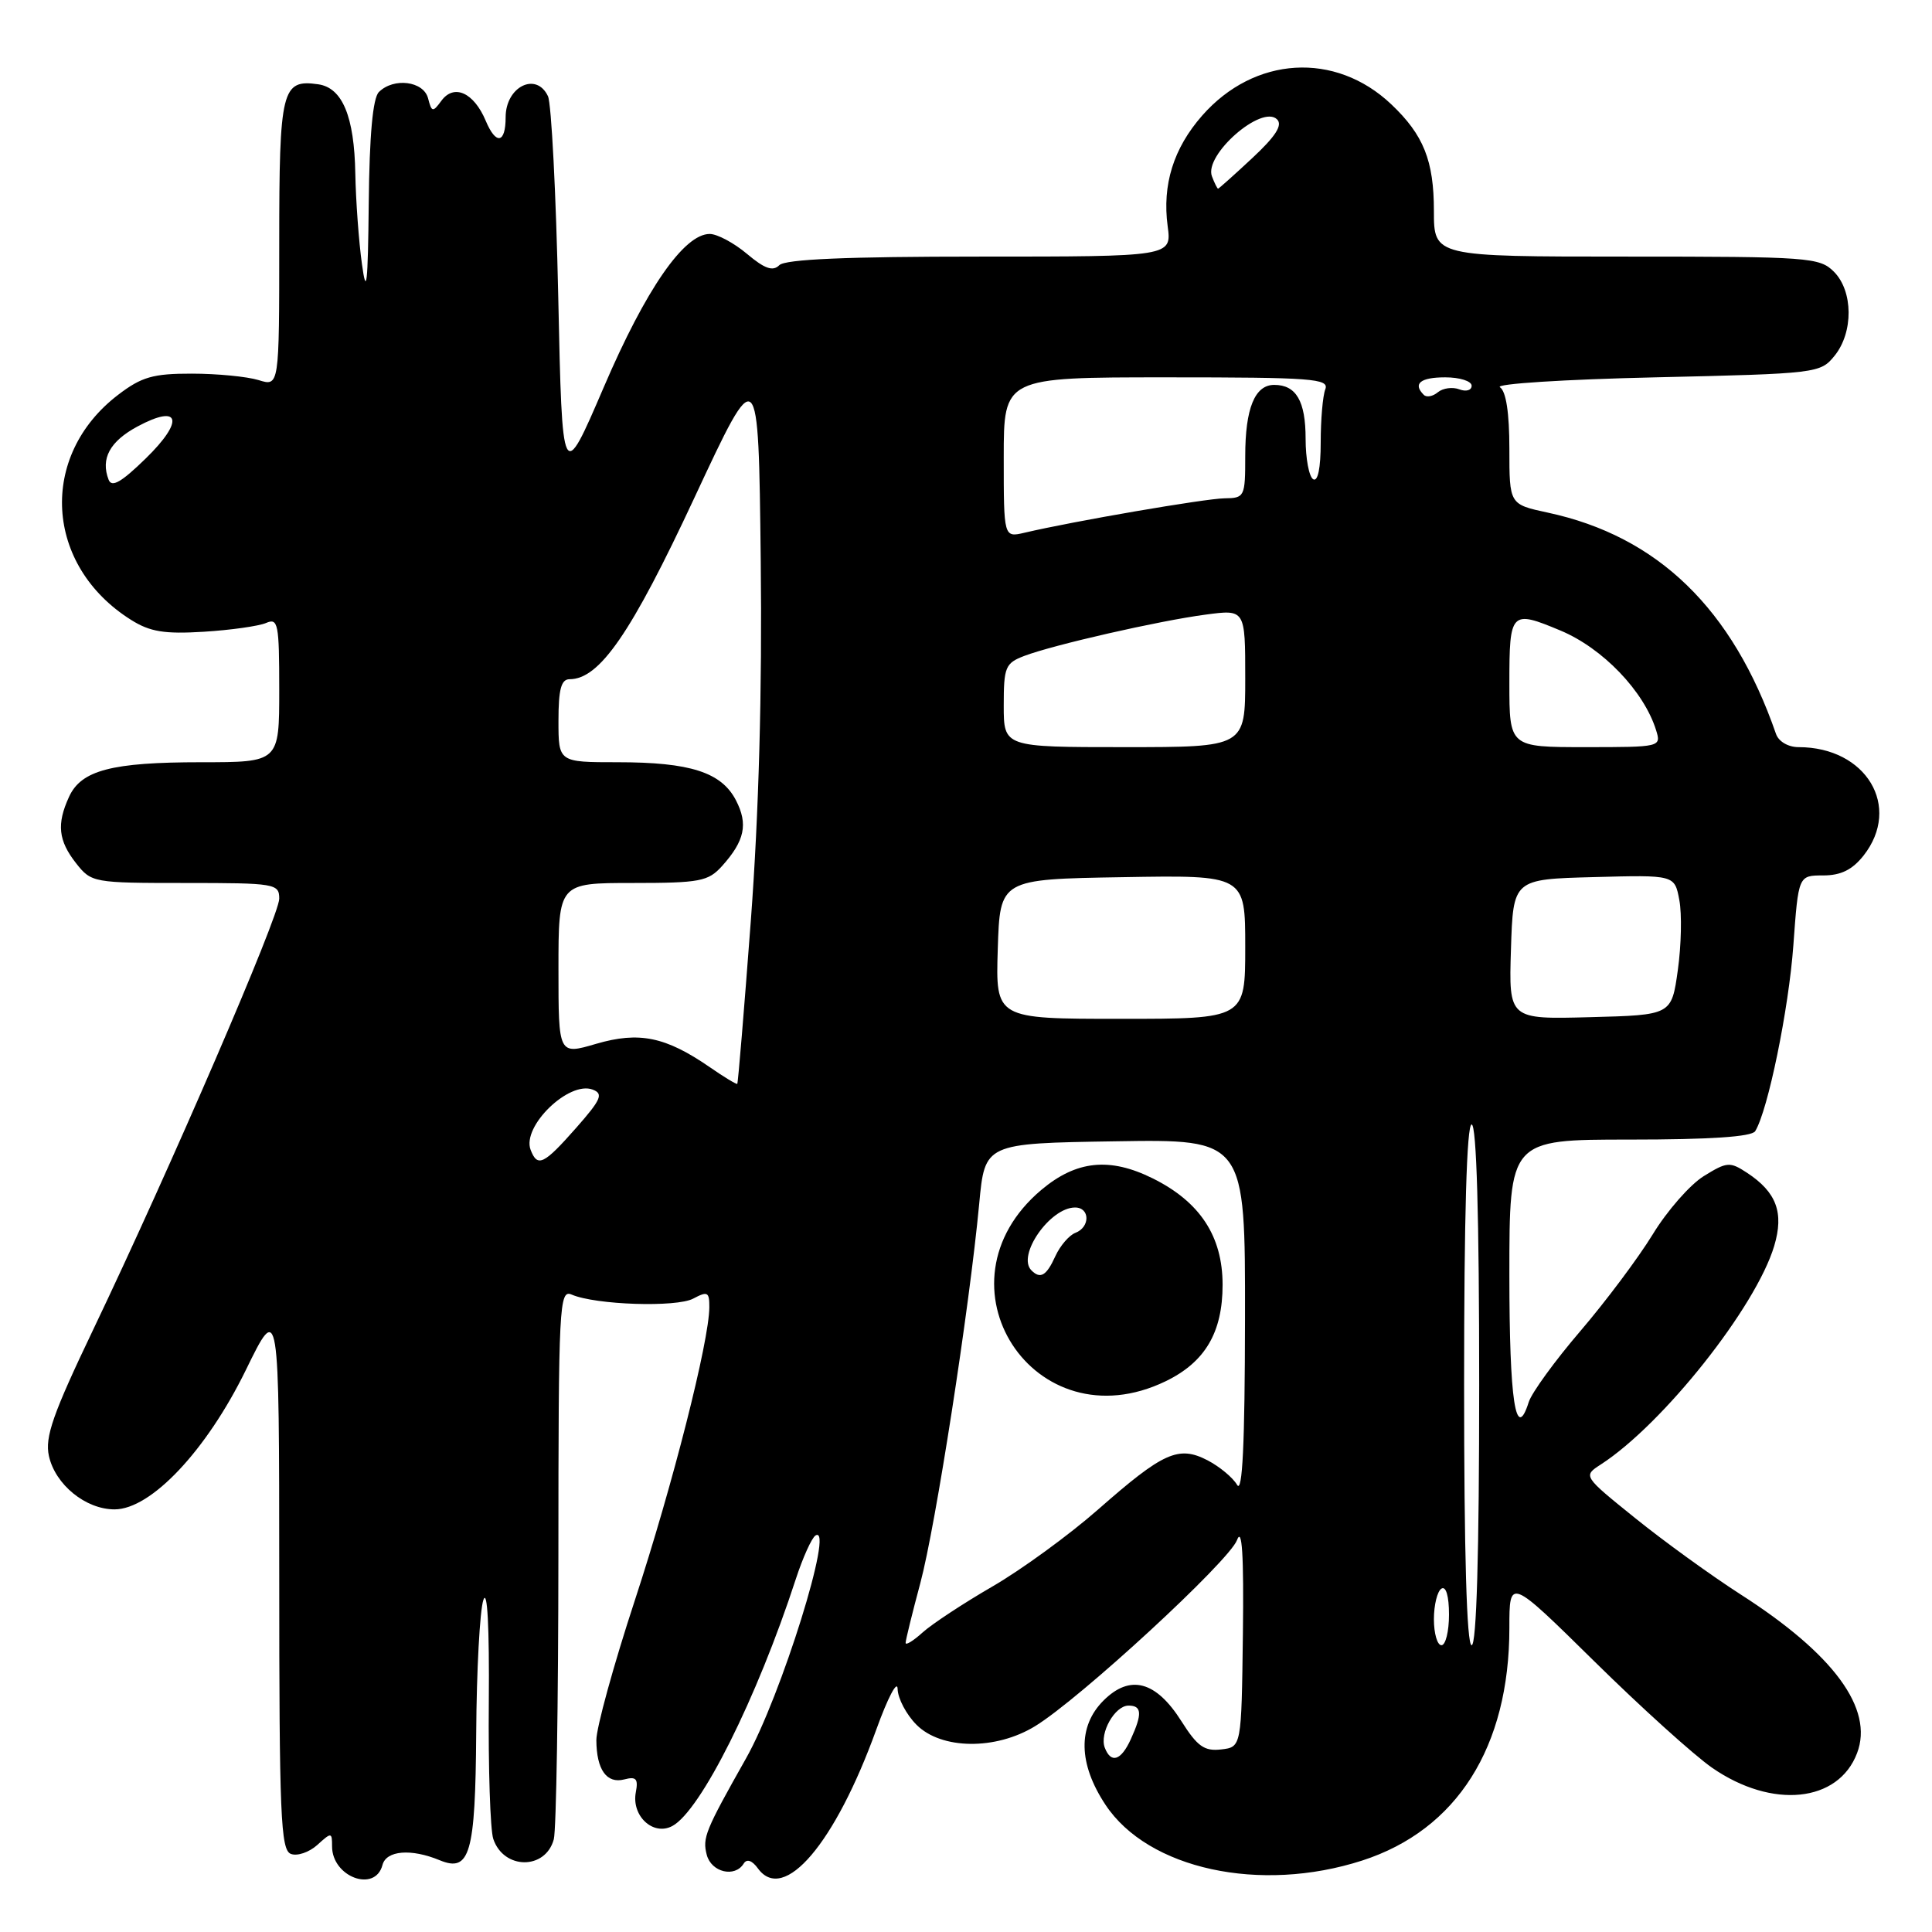 <?xml version="1.0" encoding="UTF-8" standalone="no"?>
<!DOCTYPE svg PUBLIC "-//W3C//DTD SVG 1.1//EN" "http://www.w3.org/Graphics/SVG/1.1/DTD/svg11.dtd" >
<svg xmlns="http://www.w3.org/2000/svg" xmlns:xlink="http://www.w3.org/1999/xlink" version="1.1" viewBox="0 0 256 256">
 <g >
 <path fill="currentColor"
d=" M 50.68 247.12 C 51.18 245.19 54.47 244.92 58.26 246.49 C 62.27 248.15 62.99 245.63 63.10 229.63 C 63.15 221.31 63.58 213.38 64.05 212.00 C 64.58 210.45 64.85 215.58 64.77 225.50 C 64.69 234.30 64.96 242.47 65.36 243.66 C 66.73 247.76 72.28 247.80 73.38 243.72 C 73.71 242.50 73.98 225.59 73.99 206.14 C 74.00 172.85 74.10 170.83 75.75 171.54 C 78.92 172.91 89.65 173.26 91.86 172.07 C 93.76 171.06 94.00 171.19 93.99 173.21 C 93.97 177.72 89.13 196.78 84.11 212.08 C 81.30 220.64 79.01 228.97 79.02 230.58 C 79.04 234.50 80.39 236.39 82.73 235.78 C 84.29 235.37 84.59 235.70 84.25 237.48 C 83.65 240.62 86.55 243.31 89.08 241.96 C 92.84 239.95 100.29 225.06 105.44 209.26 C 106.38 206.38 107.56 203.77 108.06 203.46 C 110.63 201.88 103.48 224.82 98.85 233.00 C 93.44 242.59 93.06 243.51 93.65 245.78 C 94.26 248.09 97.37 248.83 98.54 246.94 C 98.95 246.27 99.65 246.50 100.44 247.59 C 103.86 252.27 110.66 244.28 116.12 229.16 C 117.64 224.95 118.91 222.53 118.94 223.80 C 118.97 225.06 120.10 227.20 121.45 228.55 C 124.74 231.84 131.94 231.92 137.15 228.73 C 143.07 225.12 162.87 206.86 163.91 204.07 C 164.58 202.27 164.82 205.99 164.69 216.50 C 164.50 231.50 164.50 231.50 161.80 231.81 C 159.58 232.07 158.65 231.40 156.55 228.08 C 153.17 222.73 149.73 221.82 146.21 225.34 C 142.79 228.76 142.88 233.71 146.48 239.14 C 152.12 247.67 166.97 250.90 180.50 246.53 C 193.04 242.48 200.00 231.49 200.00 215.71 C 200.00 209.05 200.00 209.05 211.25 220.13 C 217.44 226.23 224.47 232.58 226.88 234.25 C 234.82 239.74 243.59 238.85 246.07 232.30 C 248.31 226.43 242.99 219.18 230.64 211.27 C 226.75 208.77 220.46 204.22 216.66 201.15 C 209.75 195.58 209.75 195.58 212.13 194.04 C 220.35 188.72 232.66 173.21 235.09 165.10 C 236.41 160.69 235.40 157.97 231.49 155.40 C 229.22 153.91 228.83 153.94 225.76 155.84 C 223.95 156.96 220.90 160.43 218.99 163.57 C 217.07 166.70 212.75 172.47 209.40 176.38 C 206.04 180.30 202.97 184.53 202.57 185.77 C 200.85 191.21 200.00 185.67 200.00 168.94 C 200.00 151.00 200.00 151.00 215.94 151.00 C 226.57 151.00 232.11 150.63 232.57 149.89 C 234.26 147.16 237.02 133.70 237.63 125.25 C 238.30 116.00 238.30 116.00 241.58 116.00 C 243.93 116.00 245.44 115.25 246.93 113.37 C 252.02 106.89 247.29 99.00 238.32 99.00 C 236.95 99.00 235.68 98.26 235.33 97.25 C 229.58 80.66 219.67 71.05 205.07 67.92 C 200.00 66.83 200.00 66.83 200.00 59.48 C 200.00 54.69 199.56 51.84 198.75 51.31 C 198.06 50.86 207.33 50.27 219.34 50.00 C 240.80 49.51 241.21 49.46 243.09 47.14 C 245.61 44.03 245.56 38.56 243.00 36.00 C 241.10 34.10 239.67 34.00 215.50 34.00 C 190.00 34.00 190.00 34.00 190.00 27.95 C 190.00 21.29 188.63 17.87 184.34 13.81 C 176.92 6.79 166.21 7.44 159.29 15.32 C 155.49 19.65 153.99 24.48 154.72 29.96 C 155.26 34.00 155.26 34.00 129.83 34.00 C 112.13 34.00 104.05 34.35 103.26 35.14 C 102.41 35.99 101.33 35.62 98.98 33.64 C 97.26 32.19 95.03 31.00 94.04 31.00 C 90.63 31.00 85.57 38.32 80.00 51.31 C 74.50 64.11 74.50 64.11 73.97 39.31 C 73.68 25.66 73.06 13.71 72.61 12.75 C 71.06 9.46 67.00 11.48 67.00 15.53 C 67.00 19.02 65.72 19.25 64.36 16.00 C 62.78 12.25 60.15 11.07 58.48 13.36 C 57.34 14.91 57.20 14.88 56.72 13.02 C 56.12 10.74 52.16 10.24 50.20 12.20 C 49.40 13.00 48.95 17.92 48.86 26.95 C 48.75 37.72 48.56 39.37 47.96 35.00 C 47.54 31.98 47.15 26.58 47.08 23.00 C 46.95 15.43 45.37 11.63 42.17 11.17 C 37.33 10.48 37.00 11.82 37.00 32.23 C 37.00 51.22 37.00 51.22 34.25 50.36 C 32.74 49.90 28.76 49.51 25.42 49.51 C 20.29 49.50 18.76 49.94 15.66 52.31 C 5.07 60.39 5.90 74.94 17.37 82.14 C 19.88 83.72 21.79 84.03 27.00 83.71 C 30.58 83.49 34.29 82.96 35.25 82.55 C 36.85 81.85 37.00 82.62 37.00 91.39 C 37.00 101.00 37.00 101.00 26.65 101.00 C 14.79 101.00 10.75 102.06 9.14 105.60 C 7.49 109.20 7.73 111.38 10.07 114.37 C 12.11 116.96 12.34 117.00 24.57 117.00 C 36.48 117.00 37.00 117.09 37.00 119.08 C 37.00 121.37 22.59 154.75 12.35 176.18 C 7.01 187.35 5.93 190.42 6.48 192.92 C 7.32 196.72 11.34 200.00 15.18 200.00 C 20.01 200.00 27.35 192.21 32.57 181.55 C 36.99 172.50 36.99 172.50 37.00 208.78 C 37.00 240.50 37.19 245.14 38.54 245.65 C 39.38 245.98 40.96 245.44 42.04 244.47 C 43.92 242.76 44.00 242.77 44.00 244.65 C 44.00 248.71 49.71 250.83 50.68 247.12 Z  M 146.39 231.58 C 145.66 229.66 147.72 226.00 149.54 226.00 C 151.30 226.00 151.38 227.08 149.84 230.45 C 148.55 233.29 147.22 233.73 146.39 231.58 Z  M 120.00 217.69 C 120.00 217.32 120.88 213.75 121.95 209.76 C 123.97 202.22 128.44 173.43 129.75 159.50 C 130.50 151.50 130.50 151.50 147.75 151.23 C 165.00 150.95 165.00 150.95 164.97 174.73 C 164.95 191.37 164.63 197.97 163.92 196.75 C 163.36 195.79 161.60 194.33 160.01 193.50 C 156.16 191.51 154.14 192.42 145.50 200.02 C 141.65 203.40 135.35 207.99 131.50 210.22 C 127.65 212.45 123.49 215.19 122.25 216.31 C 121.01 217.43 120.00 218.05 120.00 217.69 Z  M 154.46 183.02 C 159.68 180.49 162.00 176.56 162.00 170.24 C 162.00 163.81 159.01 159.25 152.74 156.14 C 147.04 153.31 142.62 153.77 137.99 157.66 C 123.19 170.11 137.04 191.45 154.46 183.02 Z  M 190.00 214.56 C 190.00 212.67 190.45 210.84 191.00 210.50 C 191.60 210.13 192.00 211.49 192.00 213.94 C 192.00 216.17 191.55 218.00 191.00 218.00 C 190.45 218.00 190.00 216.45 190.00 214.56 Z  M 194.00 183.50 C 194.00 161.17 194.35 149.00 195.00 149.00 C 195.65 149.00 196.00 161.17 196.00 183.50 C 196.00 205.83 195.65 218.00 195.00 218.00 C 194.35 218.00 194.00 205.83 194.00 183.50 Z  M 70.31 152.36 C 69.12 149.26 75.39 143.17 78.54 144.38 C 79.98 144.93 79.66 145.68 76.37 149.42 C 72.05 154.32 71.22 154.73 70.31 152.36 Z  M 94.04 141.40 C 88.19 137.37 84.69 136.65 79.00 138.31 C 74.00 139.78 74.00 139.78 74.00 128.39 C 74.00 117.00 74.00 117.00 83.83 117.00 C 92.75 117.00 93.84 116.79 95.68 114.75 C 98.68 111.41 99.15 109.20 97.52 106.05 C 95.60 102.33 91.46 101.00 81.85 101.00 C 74.00 101.00 74.00 101.00 74.00 95.50 C 74.00 91.34 74.36 90.00 75.47 90.00 C 79.45 90.00 83.64 83.91 92.00 65.98 C 100.50 47.76 100.50 47.76 100.80 74.13 C 101.00 91.59 100.55 107.76 99.49 121.98 C 98.60 133.79 97.80 143.53 97.69 143.62 C 97.59 143.71 95.94 142.72 94.04 141.40 Z  M 132.21 125.75 C 132.50 116.50 132.50 116.50 148.75 116.23 C 165.00 115.95 165.00 115.95 165.00 125.48 C 165.00 135.00 165.00 135.00 148.46 135.00 C 131.92 135.00 131.92 135.00 132.21 125.75 Z  M 200.21 125.78 C 200.50 116.50 200.50 116.50 211.20 116.22 C 221.90 115.93 221.90 115.93 222.52 119.27 C 222.87 121.10 222.78 125.28 222.32 128.55 C 221.49 134.50 221.49 134.50 210.71 134.78 C 199.92 135.07 199.92 135.07 200.21 125.78 Z  M 133.00 93.48 C 133.00 88.38 133.21 87.87 135.73 86.91 C 139.61 85.44 153.55 82.26 159.75 81.44 C 165.00 80.74 165.00 80.74 165.00 89.87 C 165.00 99.00 165.00 99.00 149.00 99.00 C 133.00 99.00 133.00 99.00 133.00 93.48 Z  M 200.00 90.50 C 200.00 81.00 200.20 80.80 206.77 83.55 C 212.37 85.89 217.83 91.58 219.44 96.75 C 220.13 98.98 220.05 99.00 210.07 99.00 C 200.00 99.00 200.00 99.00 200.00 90.50 Z  M 133.00 60.62 C 133.00 50.00 133.00 50.00 154.61 50.00 C 173.90 50.00 176.15 50.17 175.61 51.58 C 175.27 52.45 175.00 55.63 175.00 58.64 C 175.00 62.04 174.62 63.88 174.00 63.50 C 173.45 63.16 173.00 60.75 173.00 58.14 C 173.00 53.14 171.75 51.00 168.84 51.00 C 166.27 51.00 165.00 54.11 165.00 60.43 C 165.00 65.83 164.92 66.00 162.25 66.03 C 159.72 66.06 142.19 69.07 135.75 70.59 C 133.00 71.23 133.00 71.23 133.00 60.62 Z  M 14.39 63.56 C 13.31 60.77 14.56 58.48 18.22 56.51 C 23.88 53.47 24.46 55.73 19.30 60.76 C 16.08 63.90 14.80 64.64 14.39 63.56 Z  M 188.66 52.32 C 187.17 50.84 188.20 50.00 191.50 50.00 C 193.43 50.00 195.00 50.50 195.00 51.11 C 195.00 51.72 194.27 51.93 193.37 51.59 C 192.48 51.25 191.20 51.42 190.53 51.97 C 189.86 52.53 189.02 52.69 188.66 52.32 Z  M 160.59 23.37 C 159.50 20.54 167.20 13.80 169.22 15.82 C 169.98 16.58 169.02 18.07 165.94 20.94 C 163.55 23.17 161.50 25.00 161.40 25.00 C 161.30 25.00 160.93 24.27 160.59 23.37 Z  M 136.67 168.33 C 134.70 166.37 139.13 160.00 142.45 160.00 C 144.44 160.00 144.47 162.61 142.49 163.36 C 141.66 163.68 140.46 165.08 139.83 166.47 C 138.66 169.05 137.85 169.52 136.67 168.33 Z "/>
</g>
</svg>